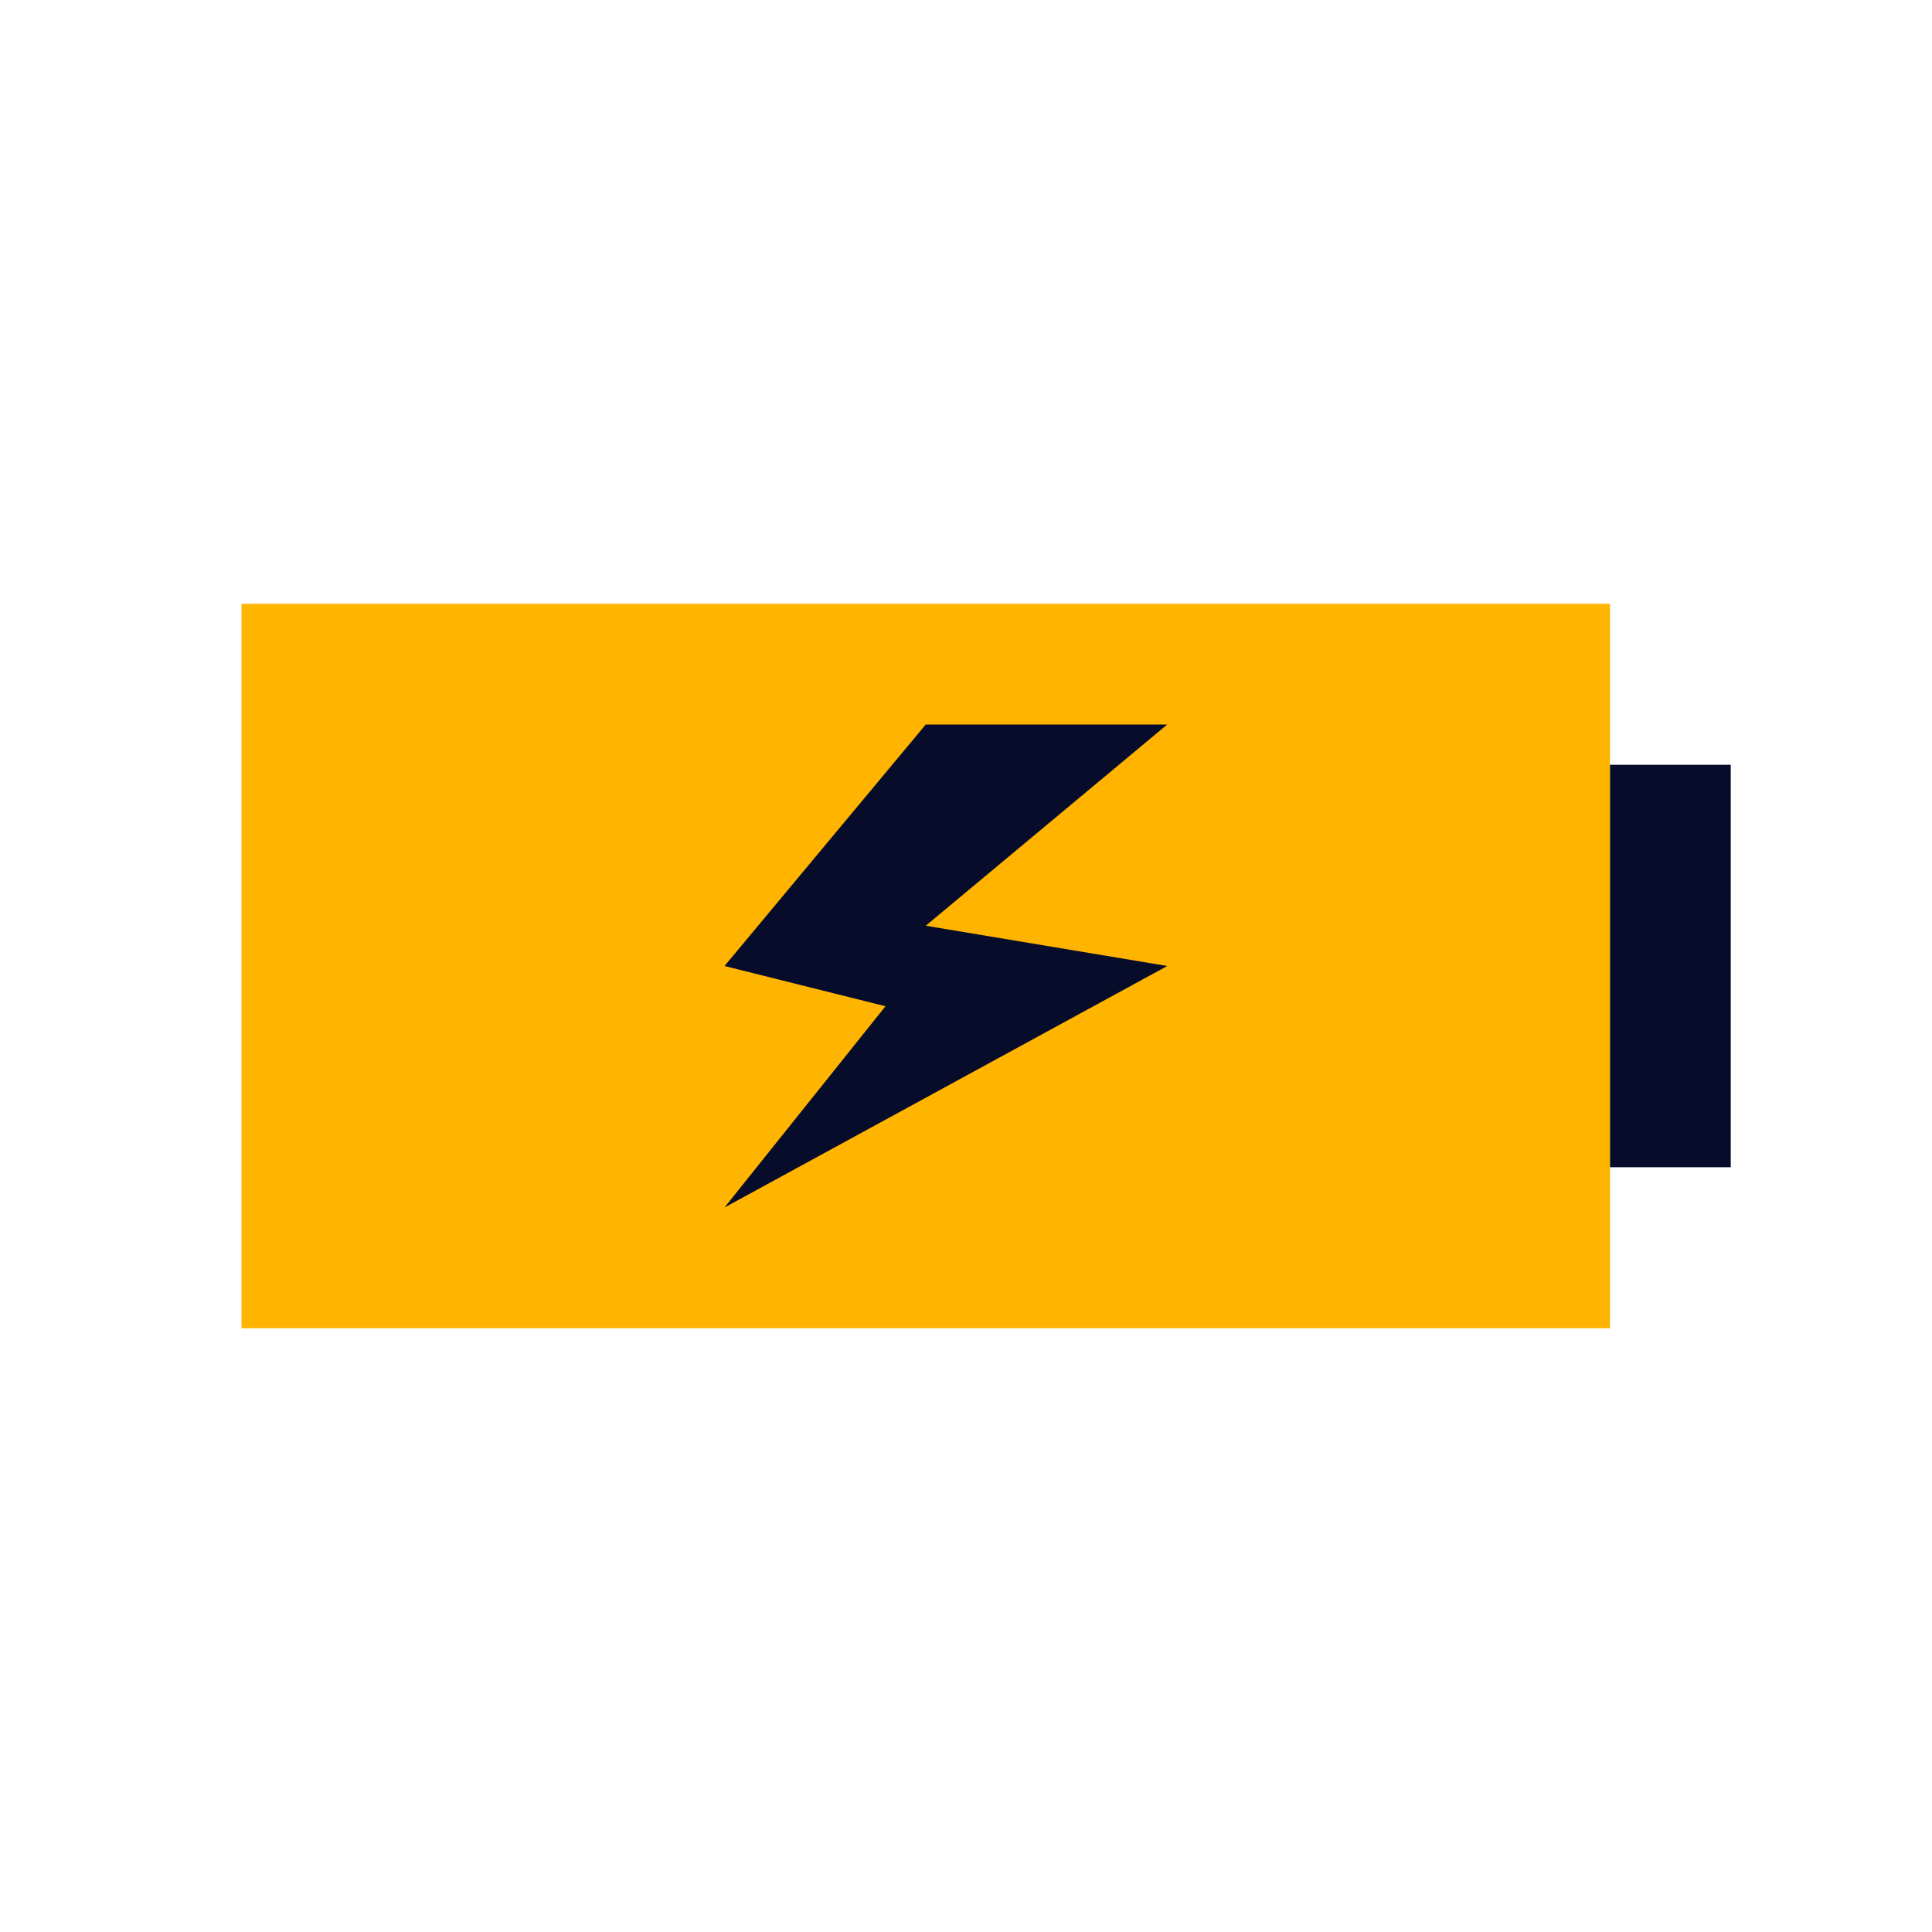 <svg xmlns="http://www.w3.org/2000/svg" id="battery" width="48" height="48" viewBox="0 0 48 48"><defs><style>.vi-primary{fill:#ffb400}.vi-accent{fill:#070c2b;fill-rule:evenodd}</style></defs><rect width="34" height="18" x="6" y="15" class="vi-primary"/><path d="M40,19h3V29H40V19ZM23,18l-5,6,4,1-4,5,11-6-6-1,6-5H23Z" class="vi-accent"/></svg>